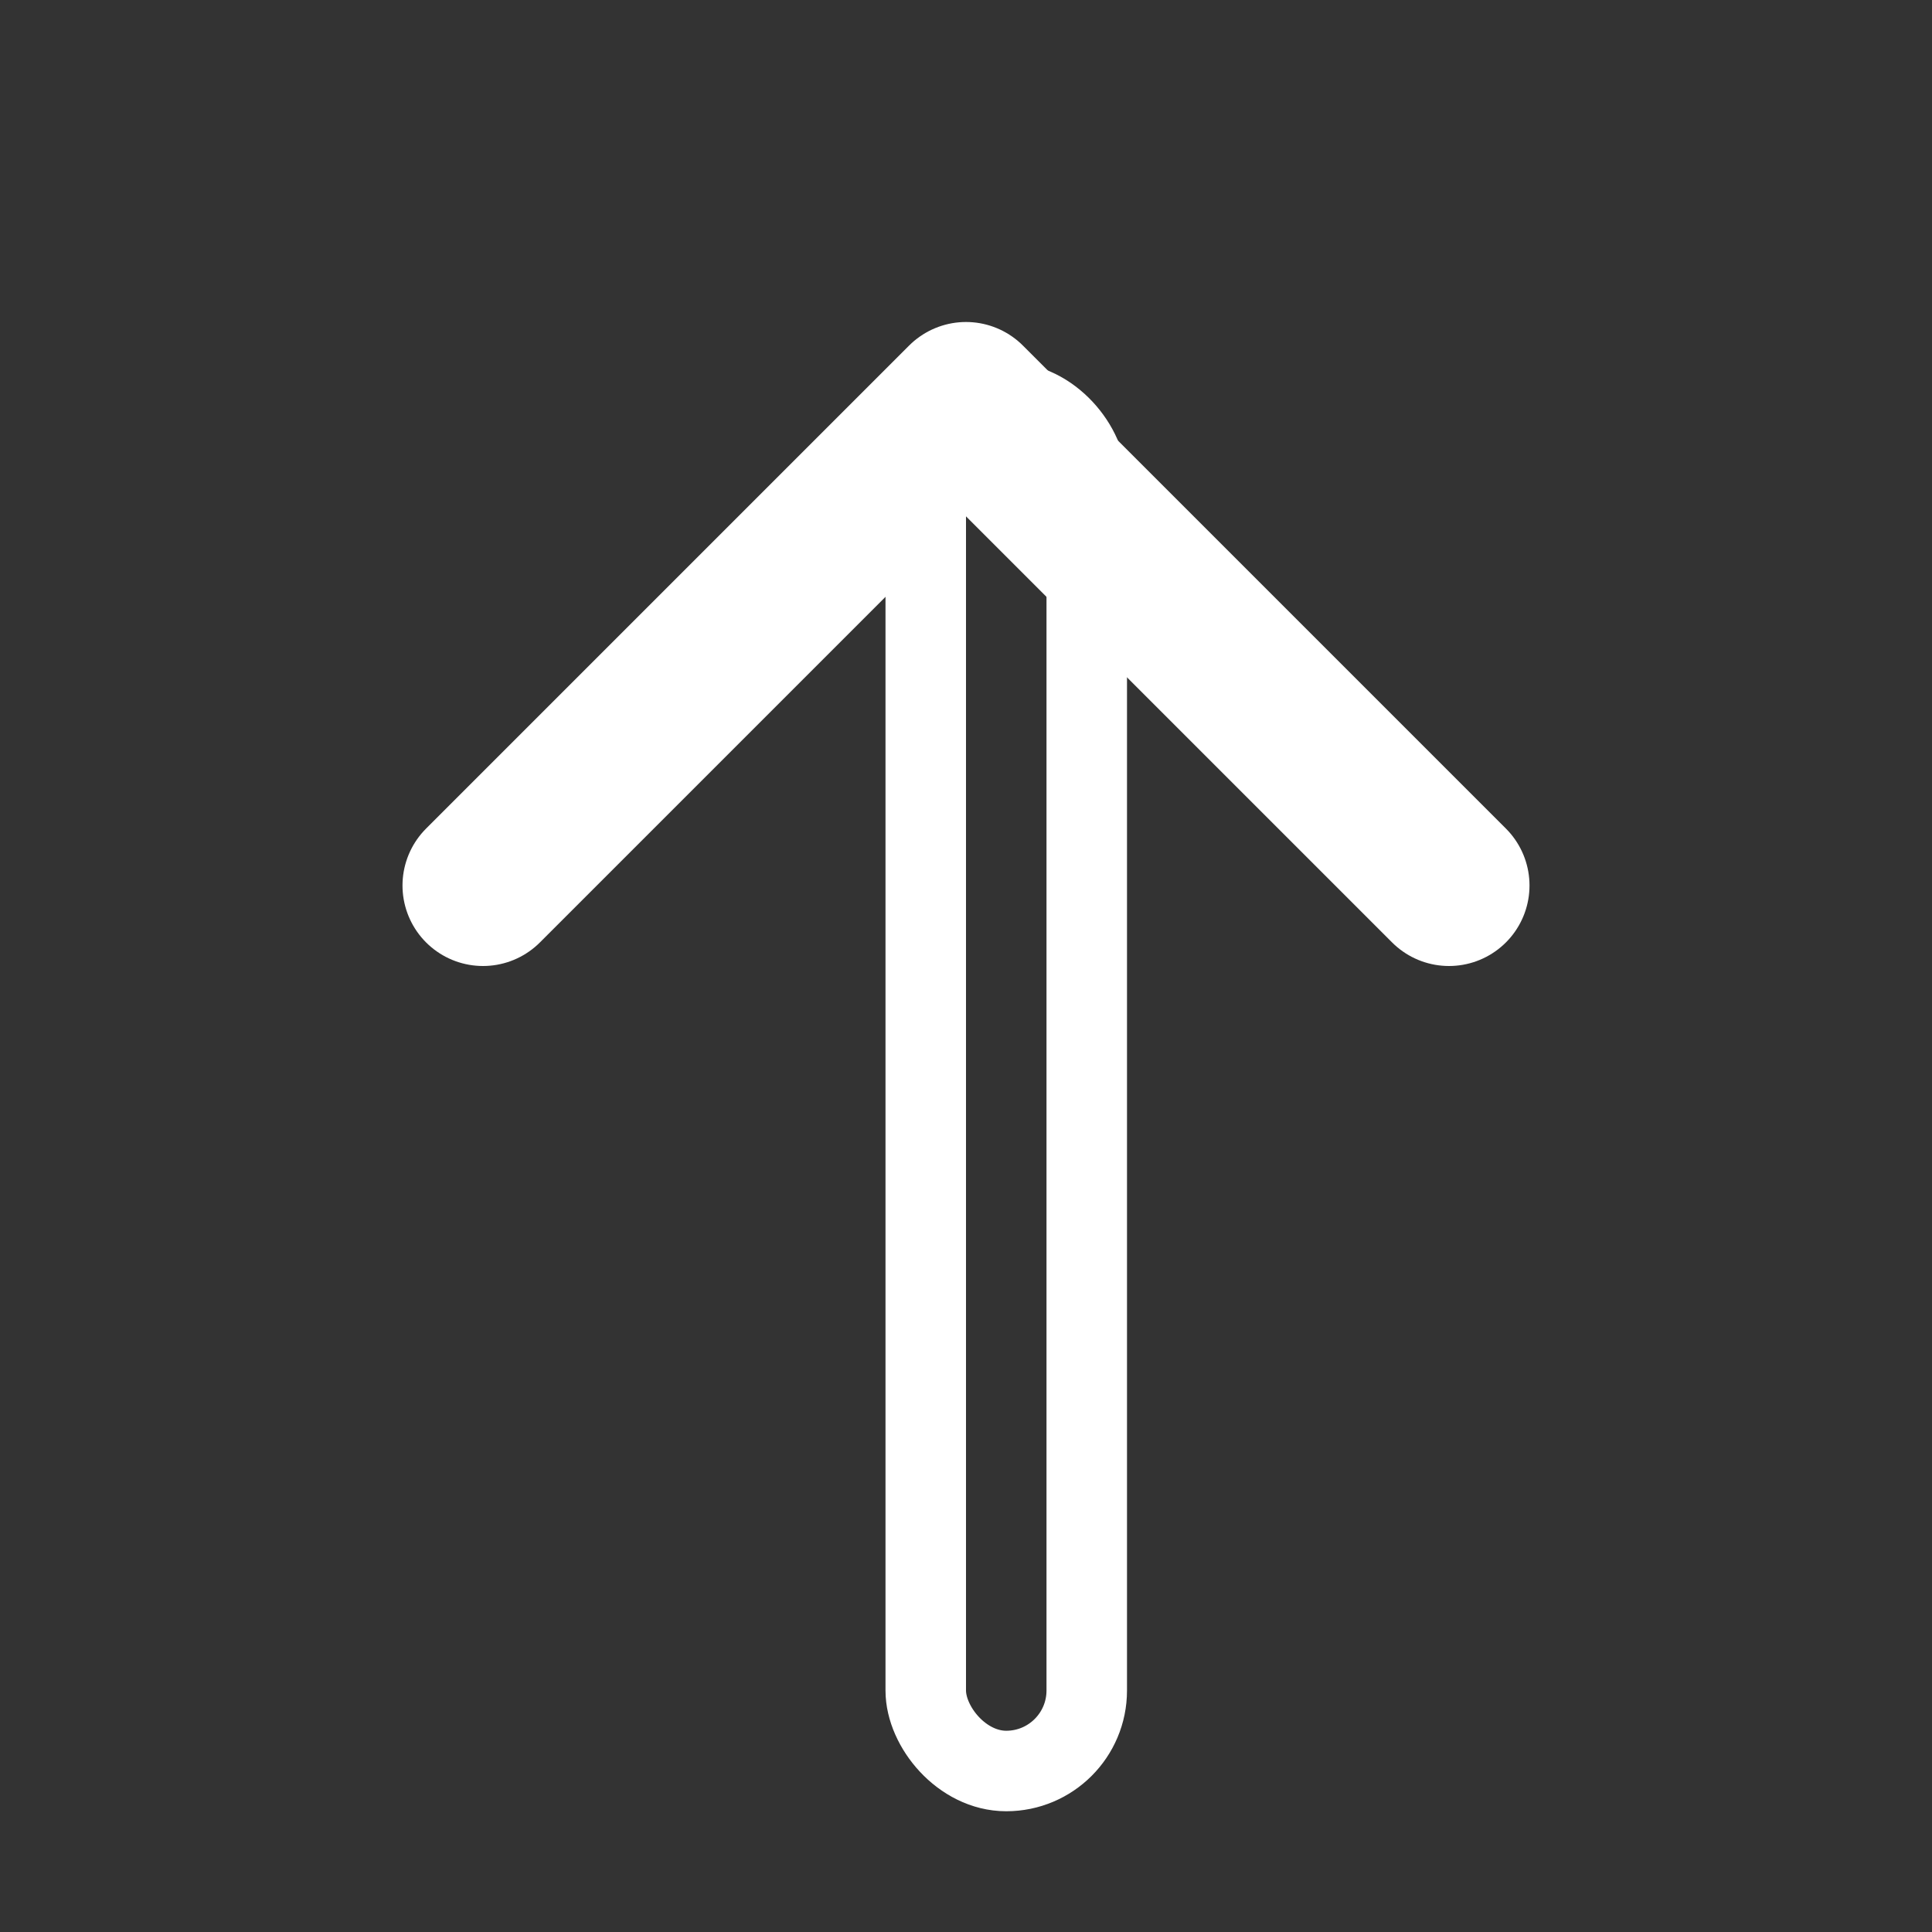 <?xml version="1.0" encoding="UTF-8"?>
<svg width="12px" height="12px" viewBox="0 0 12 12" version="1.1" xmlns="http://www.w3.org/2000/svg" xmlns:xlink="http://www.w3.org/1999/xlink">
    <rect x="0" y="0" width="12" height="12" fill="#333333" stroke="none"/>
    <title>1846DDAD-372D-424F-A222-F9354E70BC90</title>
    <g id="GNB" stroke="none" stroke-width="1" fill="none" fill-rule="evenodd">
        <g transform="translate(-162, -2209)" id="[Quick]" stroke="#FFFFFF">
            <g transform="translate(105, 1774)">
                <g id="product" transform="translate(0, 108)">
                    <g id="TOP_btn" transform="translate(0, 318)">
                        <g id="icon_btn_top" transform="translate(57, 9)">
                            <g id="icon" transform="translate(3, 1.5)">
                                <polyline id="Path" stroke-linecap="round" stroke-linejoin="round" fill-rule="nonzero" transform="translate(3, 2.5) scale(-1, 1) translate(-3, -2.5) " points="0 4 3 1 3 1 6 4"></polyline>
                                <rect id="Rectangle" stroke-width="0.5" x="2.75" y="1" width="1" height="8.5" rx="0.5"></rect>
                            </g>
                        </g>
                    </g>
                </g>
            </g>
        </g>
    </g>
</svg>